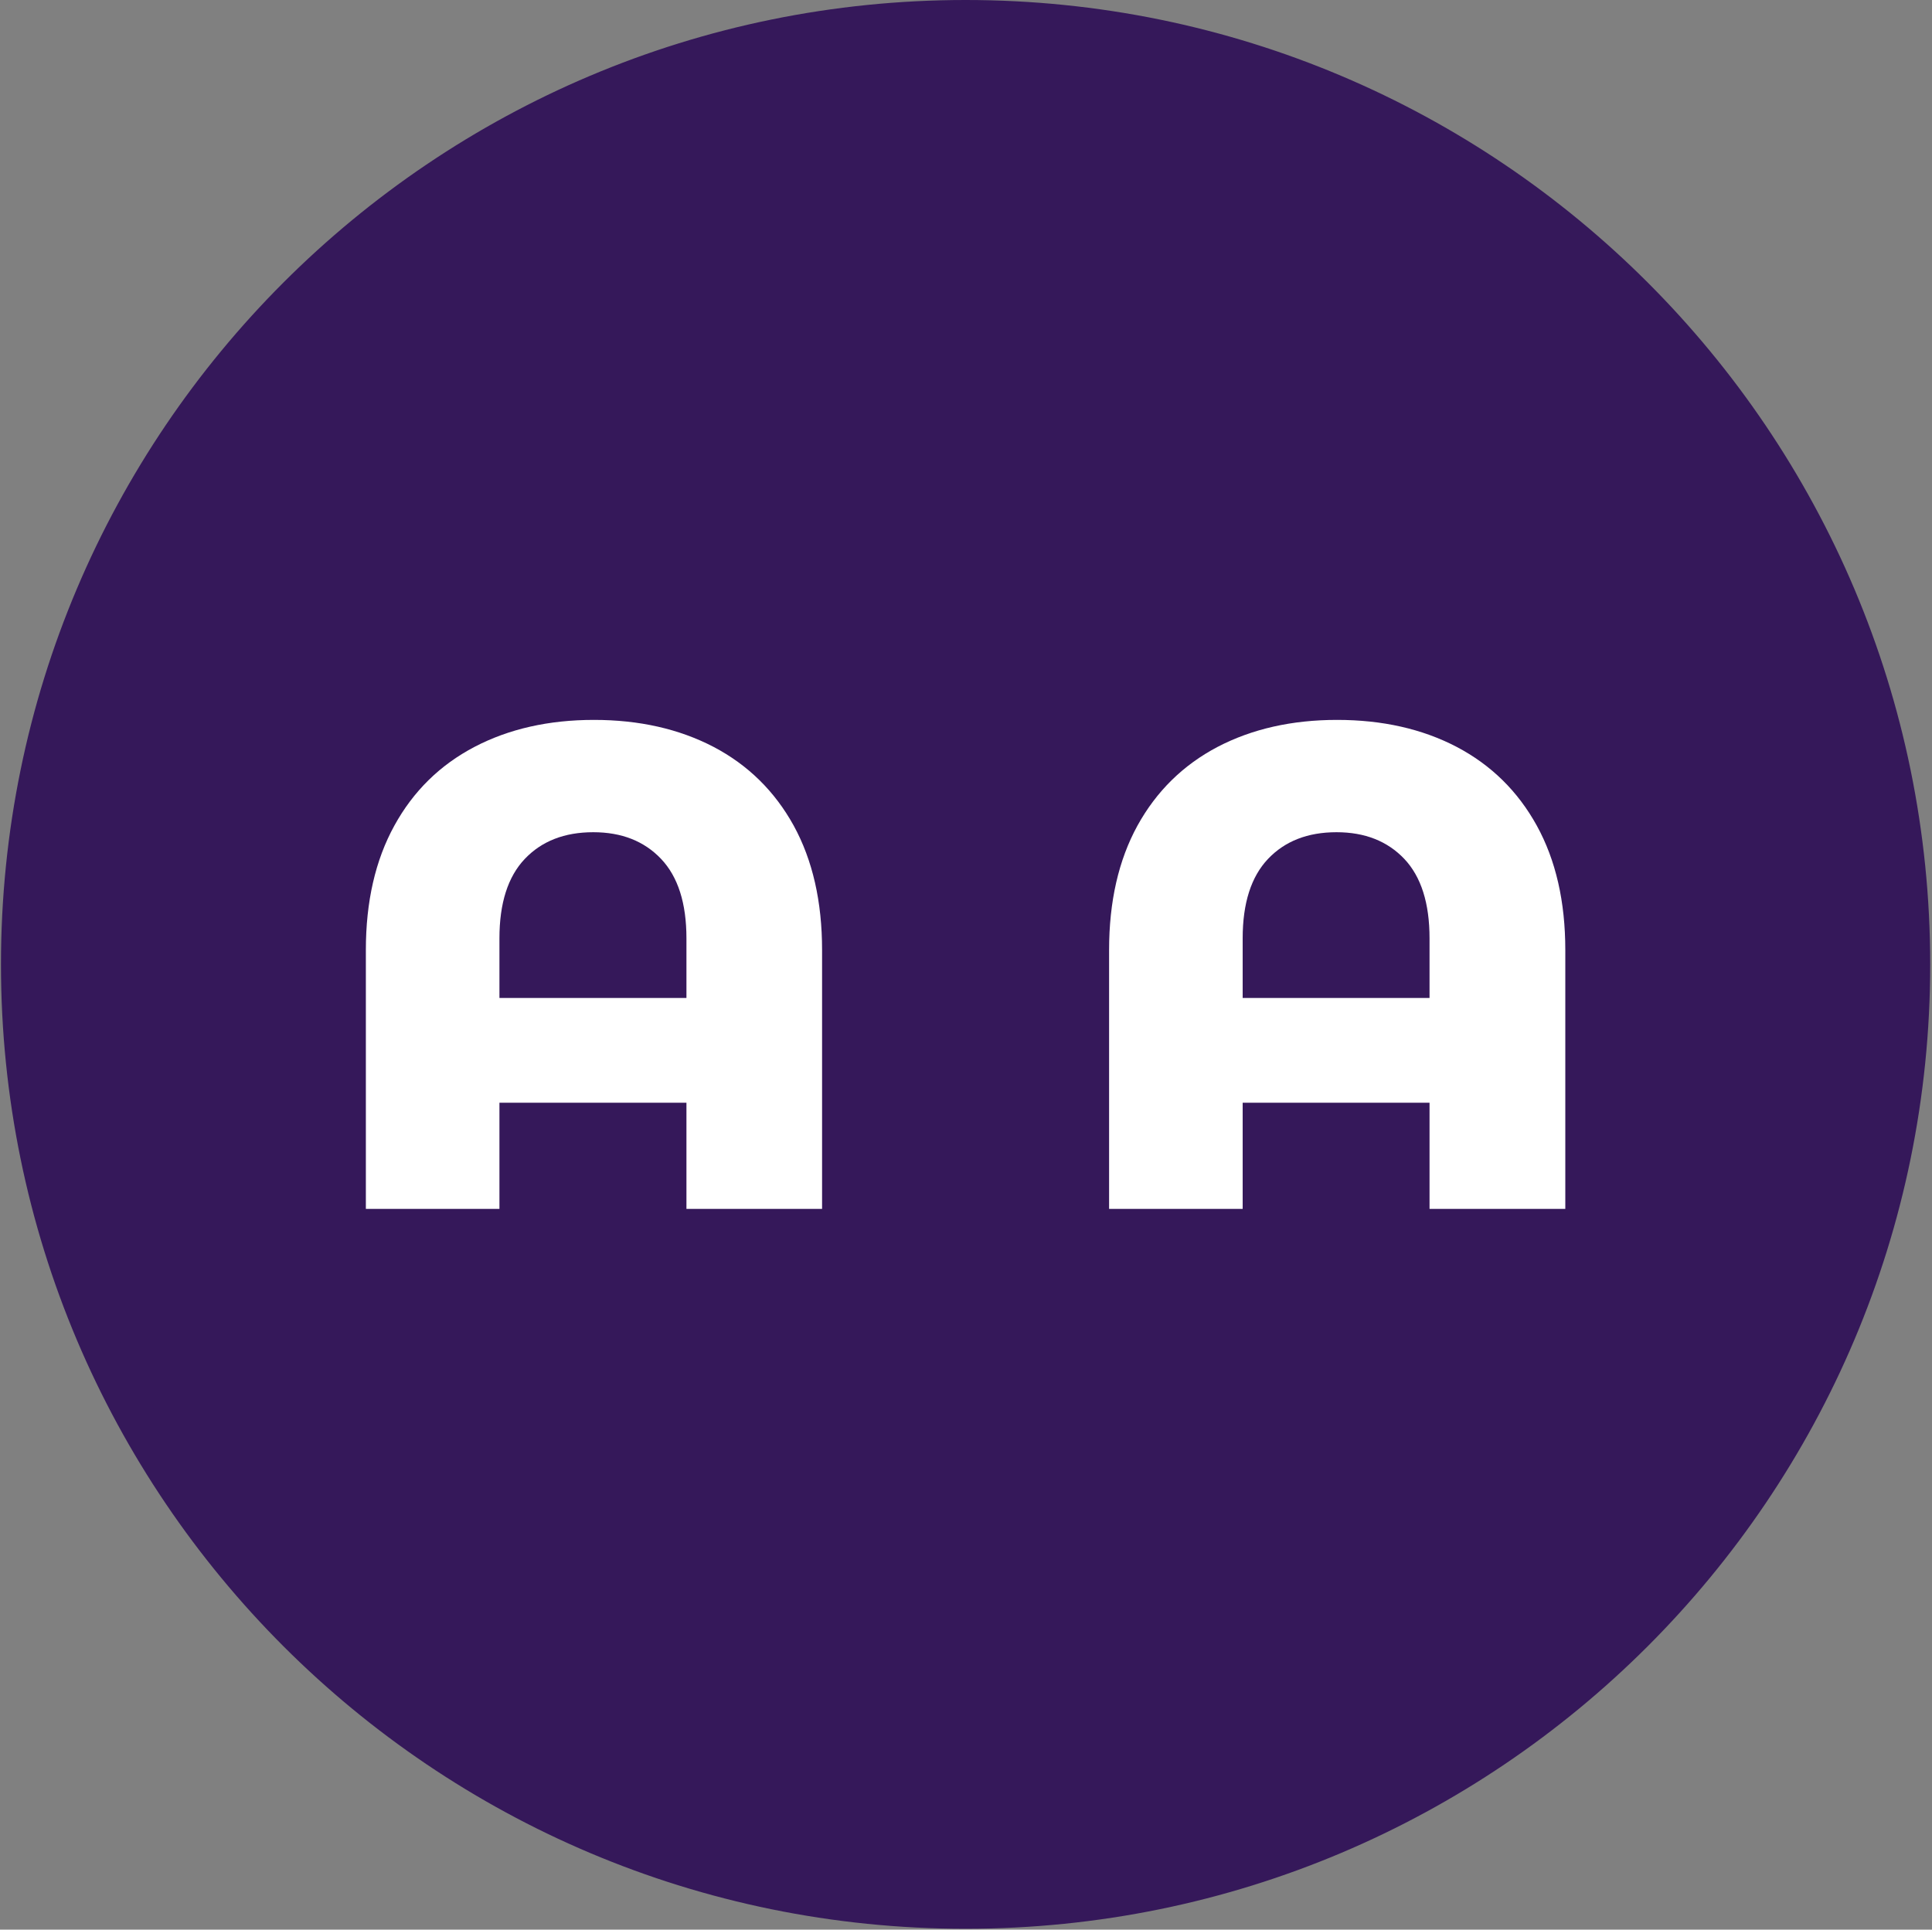 <svg xmlns="http://www.w3.org/2000/svg" version="1.1" xmlns:xlink="http://www.w3.org/1999/xlink" xmlns:svgjs="http://svgjs.dev/svgjs" width="1000" height="999" viewBox="0 0 1000 999"><rect x="0" y="0" width="1000" height="999" fill="#808080" stroke="none"/><g transform="matrix(1,0,0,1,-0.216,-0.216)"><svg viewBox="0 0 343 343" data-background-color="#ffffff" preserveAspectRatio="xMidYMid meet" height="999" width="1000" xmlns="http://www.w3.org/2000/svg" xmlns:xlink="http://www.w3.org/1999/xlink"><g id="tight-bounds" transform="matrix(1,0,0,1,0.074,0.074)"><svg viewBox="0 0 342.852 342.852" height="342.852" width="342.852"><g><svg></svg></g><g><svg viewBox="0 0 342.852 342.852" height="342.852" width="342.852"><g><path d="M0 171.426c0-94.676 76.75-171.426 171.426-171.426 94.676 0 171.426 76.75 171.426 171.426 0 94.676-76.75 171.426-171.426 171.426-94.676 0-171.426-76.75-171.426-171.426zM171.426 335.013c90.347 0 163.587-73.241 163.587-163.587 0-90.347-73.241-163.587-163.587-163.588-90.347 0-163.587 73.241-163.588 163.588 0 90.347 73.241 163.587 163.588 163.587z" data-fill-palette-color="tertiary" fill="#35185a" stroke="transparent"></path><ellipse rx="164.569" ry="164.569" cx="171.426" cy="171.426" fill="#35185a" stroke="transparent" stroke-width="0" fill-opacity="1" data-fill-palette-color="tertiary"></ellipse></g><g transform="matrix(1,0,0,1,64.847,127.966)"><svg viewBox="0 0 213.158 86.919" height="86.919" width="213.158"><g><svg viewBox="0 0 213.158 86.919" height="86.919" width="213.158"><g><svg viewBox="0 0 213.158 86.919" height="86.919" width="213.158"><g><svg viewBox="0 0 213.158 86.919" height="86.919" width="213.158"><g id="textblocktransform"><svg viewBox="0 0 213.158 86.919" height="86.919" width="213.158" id="textblock"><g><svg viewBox="0 0 213.158 86.919" height="86.919" width="213.158"><g transform="matrix(1,0,0,1,0,0)"><svg width="213.158" viewBox="3.2 -35.7 87.55 35.7" height="86.919" data-palette-color="#ffffff"><path d="M19.85-35.7Q24.8-35.7 28.58-33.73 32.35-31.75 34.43-27.98 36.5-24.2 36.5-18.9L36.5-18.9 36.5 0 26.6 0 26.6-7.75 12.95-7.75 12.95 0 3.2 0 3.2-18.9Q3.2-24.2 5.28-27.98 7.35-31.75 11.13-33.73 14.9-35.7 19.85-35.7L19.85-35.7ZM12.95-15.4L26.6-15.4 26.6-19.75Q26.6-23.6 24.75-25.55 22.9-27.5 19.8-27.5L19.8-27.5Q16.65-27.5 14.8-25.55 12.95-23.6 12.95-19.75L12.95-19.75 12.95-15.4ZM74.09-35.7Q79.05-35.7 82.82-33.73 86.59-31.75 88.67-27.98 90.75-24.2 90.75-18.9L90.75-18.9 90.75 0 80.84 0 80.84-7.75 67.2-7.75 67.2 0 57.45 0 57.45-18.9Q57.45-24.2 59.52-27.98 61.6-31.75 65.37-33.73 69.15-35.7 74.09-35.7L74.09-35.7ZM67.2-15.4L80.84-15.4 80.84-19.75Q80.84-23.6 79-25.55 77.15-27.5 74.05-27.5L74.05-27.5Q70.9-27.5 69.05-25.55 67.2-23.6 67.2-19.75L67.2-19.75 67.2-15.4Z" opacity="1" transform="matrix(1,0,0,1,0,0)" fill="#ffffff" class="undefined-text-0" data-fill-palette-color="quaternary" id="text-0"></path></svg></g></svg></g></svg></g></svg></g><g></g></svg></g></svg></g></svg></g></svg></g><defs></defs></svg><rect width="342.852" height="342.852" fill="none" stroke="none" visibility="hidden"></rect></g></svg></g></svg>